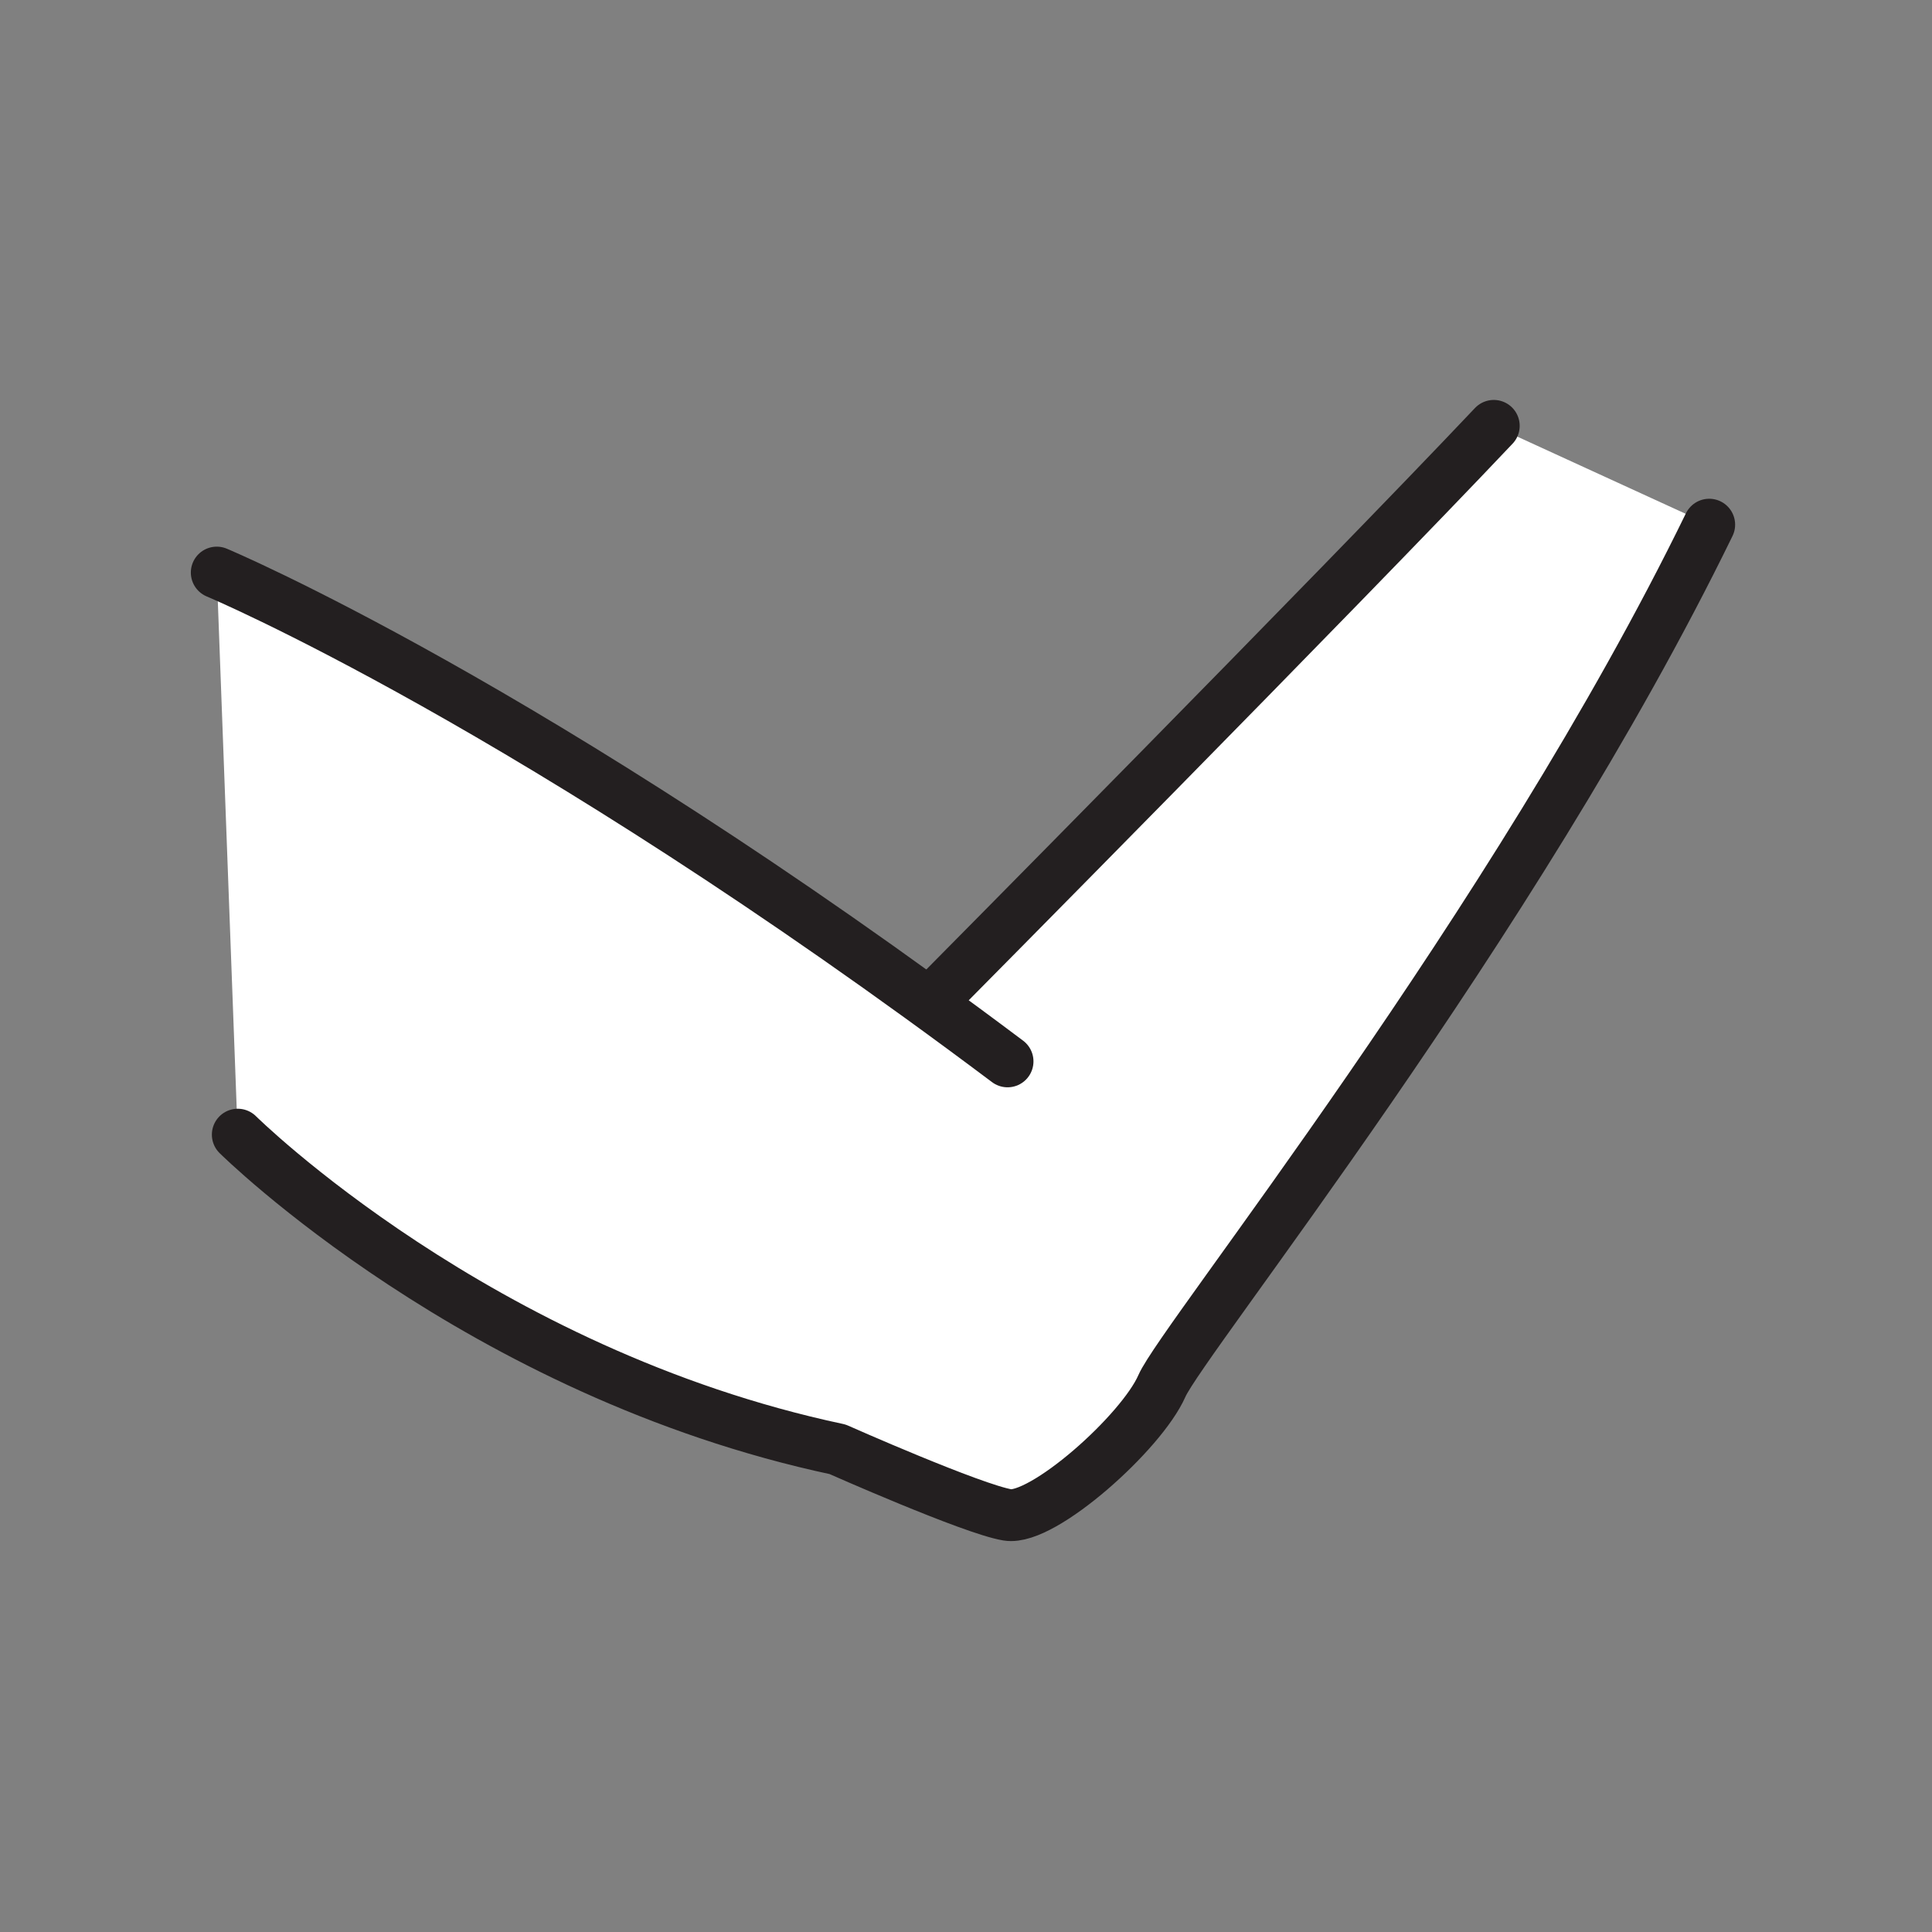 <svg xmlns="http://www.w3.org/2000/svg" viewBox="0 0 1920 1920">
    <rect x="0" y="0" width="1920" height="1920" fill="#808080" stroke="none"/>
    <style>
        .st0{fill:#fff}.st1{stroke-width:55.515}.st1,.st2,.st3{fill:none;stroke:#231f20;stroke-linecap:round;stroke-linejoin:round;stroke-miterlimit:10}.st2{stroke-width:50}.st3{stroke-width:51.495}
    </style>
    <path class="st0" d="M933.2 987.3s395.3-399.1 551.3-564.1l214 98.1c-194.5 399.3-523.6 809.6-543.9 855.9-20.3 46.3-118.5 133.9-153.4 128.2s-168.9-65.2-168.9-65.2c-357.3-76.1-596.1-312.7-596.1-312.7L215.4 569s313.6 131.2 785.9 485.8" id="Layer_2"/>
    <g id="STROKES">
        <path class="st3" d="M215.4 569s313.6 131.2 785.9 485.8"/>
        <path class="st3" d="M236.3 1127.6s238.8 236.7 596.1 312.7c0 0 134 59.5 168.9 65.2s133.1-81.9 153.4-128.2c20.3-46.3 349.3-456.6 543.9-855.9"/>
        <path class="st3" d="M933.2 987.3s395.3-399.1 551.3-564.1"/>
    </g>
</svg>
